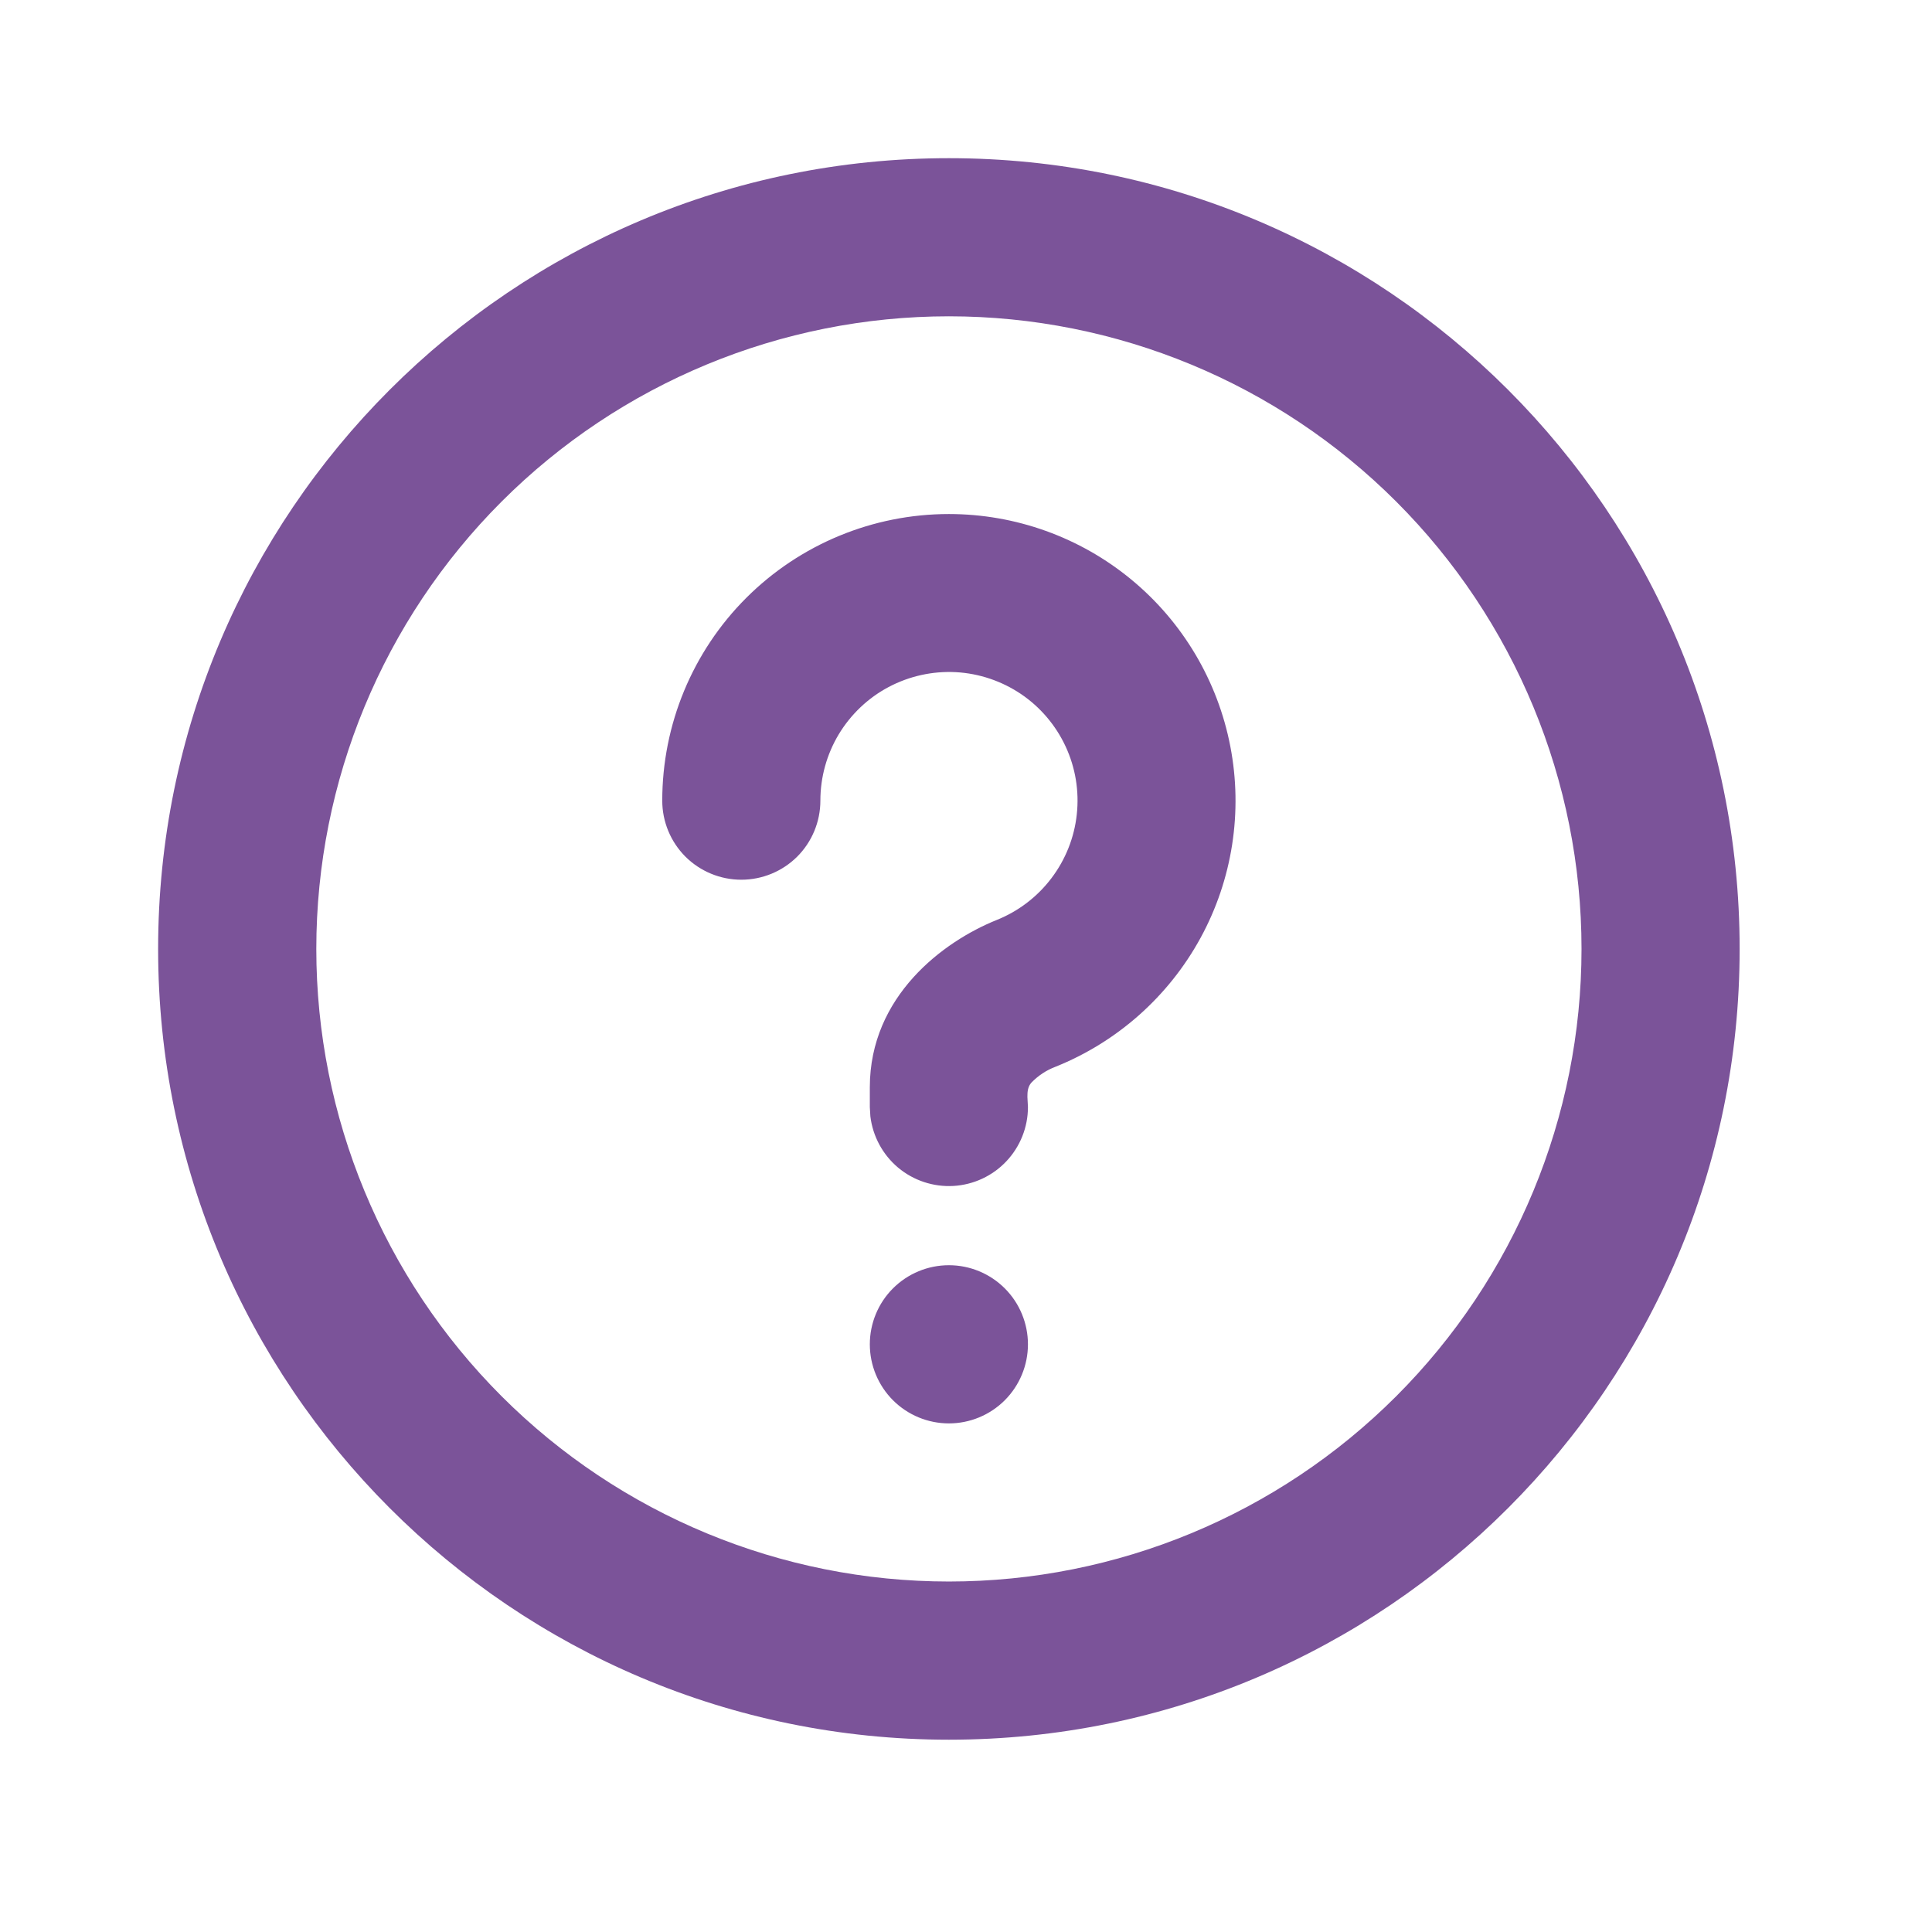 <svg width="32" height="32" viewBox="0 0 32 32" fill="none" xmlns="http://www.w3.org/2000/svg">
<g id="Group">
<path id="Vector" d="M15.717 2.62C22.95 2.62 28.814 8.483 28.814 15.717C28.814 22.951 22.95 28.815 15.717 28.815C8.483 28.815 2.619 22.951 2.619 15.717C2.619 8.483 8.483 2.62 15.717 2.62ZM15.717 5.239C12.938 5.239 10.273 6.343 8.308 8.308C6.343 10.273 5.239 12.938 5.239 15.717C5.239 18.496 6.343 21.161 8.308 23.126C10.273 25.091 12.938 26.195 15.717 26.195C18.496 26.195 21.161 25.091 23.126 23.126C25.091 21.161 26.195 18.496 26.195 15.717C26.195 12.938 25.091 10.273 23.126 8.308C21.161 6.343 18.496 5.239 15.717 5.239ZM15.717 20.956C16.064 20.956 16.397 21.094 16.643 21.34C16.888 21.585 17.026 21.919 17.026 22.266C17.026 22.613 16.888 22.946 16.643 23.192C16.397 23.438 16.064 23.576 15.717 23.576C15.369 23.576 15.036 23.438 14.79 23.192C14.545 22.946 14.407 22.613 14.407 22.266C14.407 21.919 14.545 21.585 14.79 21.34C15.036 21.094 15.369 20.956 15.717 20.956ZM15.717 8.514C16.82 8.514 17.889 8.898 18.739 9.6C19.59 10.302 20.169 11.279 20.378 12.362C20.587 13.445 20.413 14.568 19.884 15.536C19.355 16.504 18.506 17.258 17.482 17.669C17.331 17.726 17.195 17.816 17.083 17.932C17.025 17.997 17.016 18.081 17.017 18.168L17.026 18.337C17.026 18.67 16.898 18.991 16.669 19.234C16.44 19.477 16.127 19.623 15.793 19.643C15.46 19.662 15.132 19.554 14.876 19.34C14.62 19.125 14.456 18.821 14.416 18.49L14.407 18.337V18.009C14.407 16.499 15.625 15.593 16.508 15.238C16.867 15.094 17.18 14.856 17.414 14.547C17.648 14.239 17.794 13.873 17.835 13.489C17.877 13.104 17.813 12.715 17.65 12.364C17.487 12.013 17.232 11.713 16.912 11.496C16.591 11.28 16.218 11.154 15.832 11.133C15.445 11.113 15.061 11.198 14.719 11.379C14.377 11.56 14.092 11.832 13.892 12.163C13.693 12.495 13.588 12.874 13.588 13.261C13.588 13.609 13.45 13.942 13.205 14.188C12.959 14.433 12.626 14.571 12.278 14.571C11.931 14.571 11.598 14.433 11.352 14.188C11.107 13.942 10.969 13.609 10.969 13.261C10.969 12.002 11.469 10.794 12.359 9.904C13.25 9.014 14.457 8.514 15.717 8.514Z" fill="#7B5399"/>
</g>
</svg>
